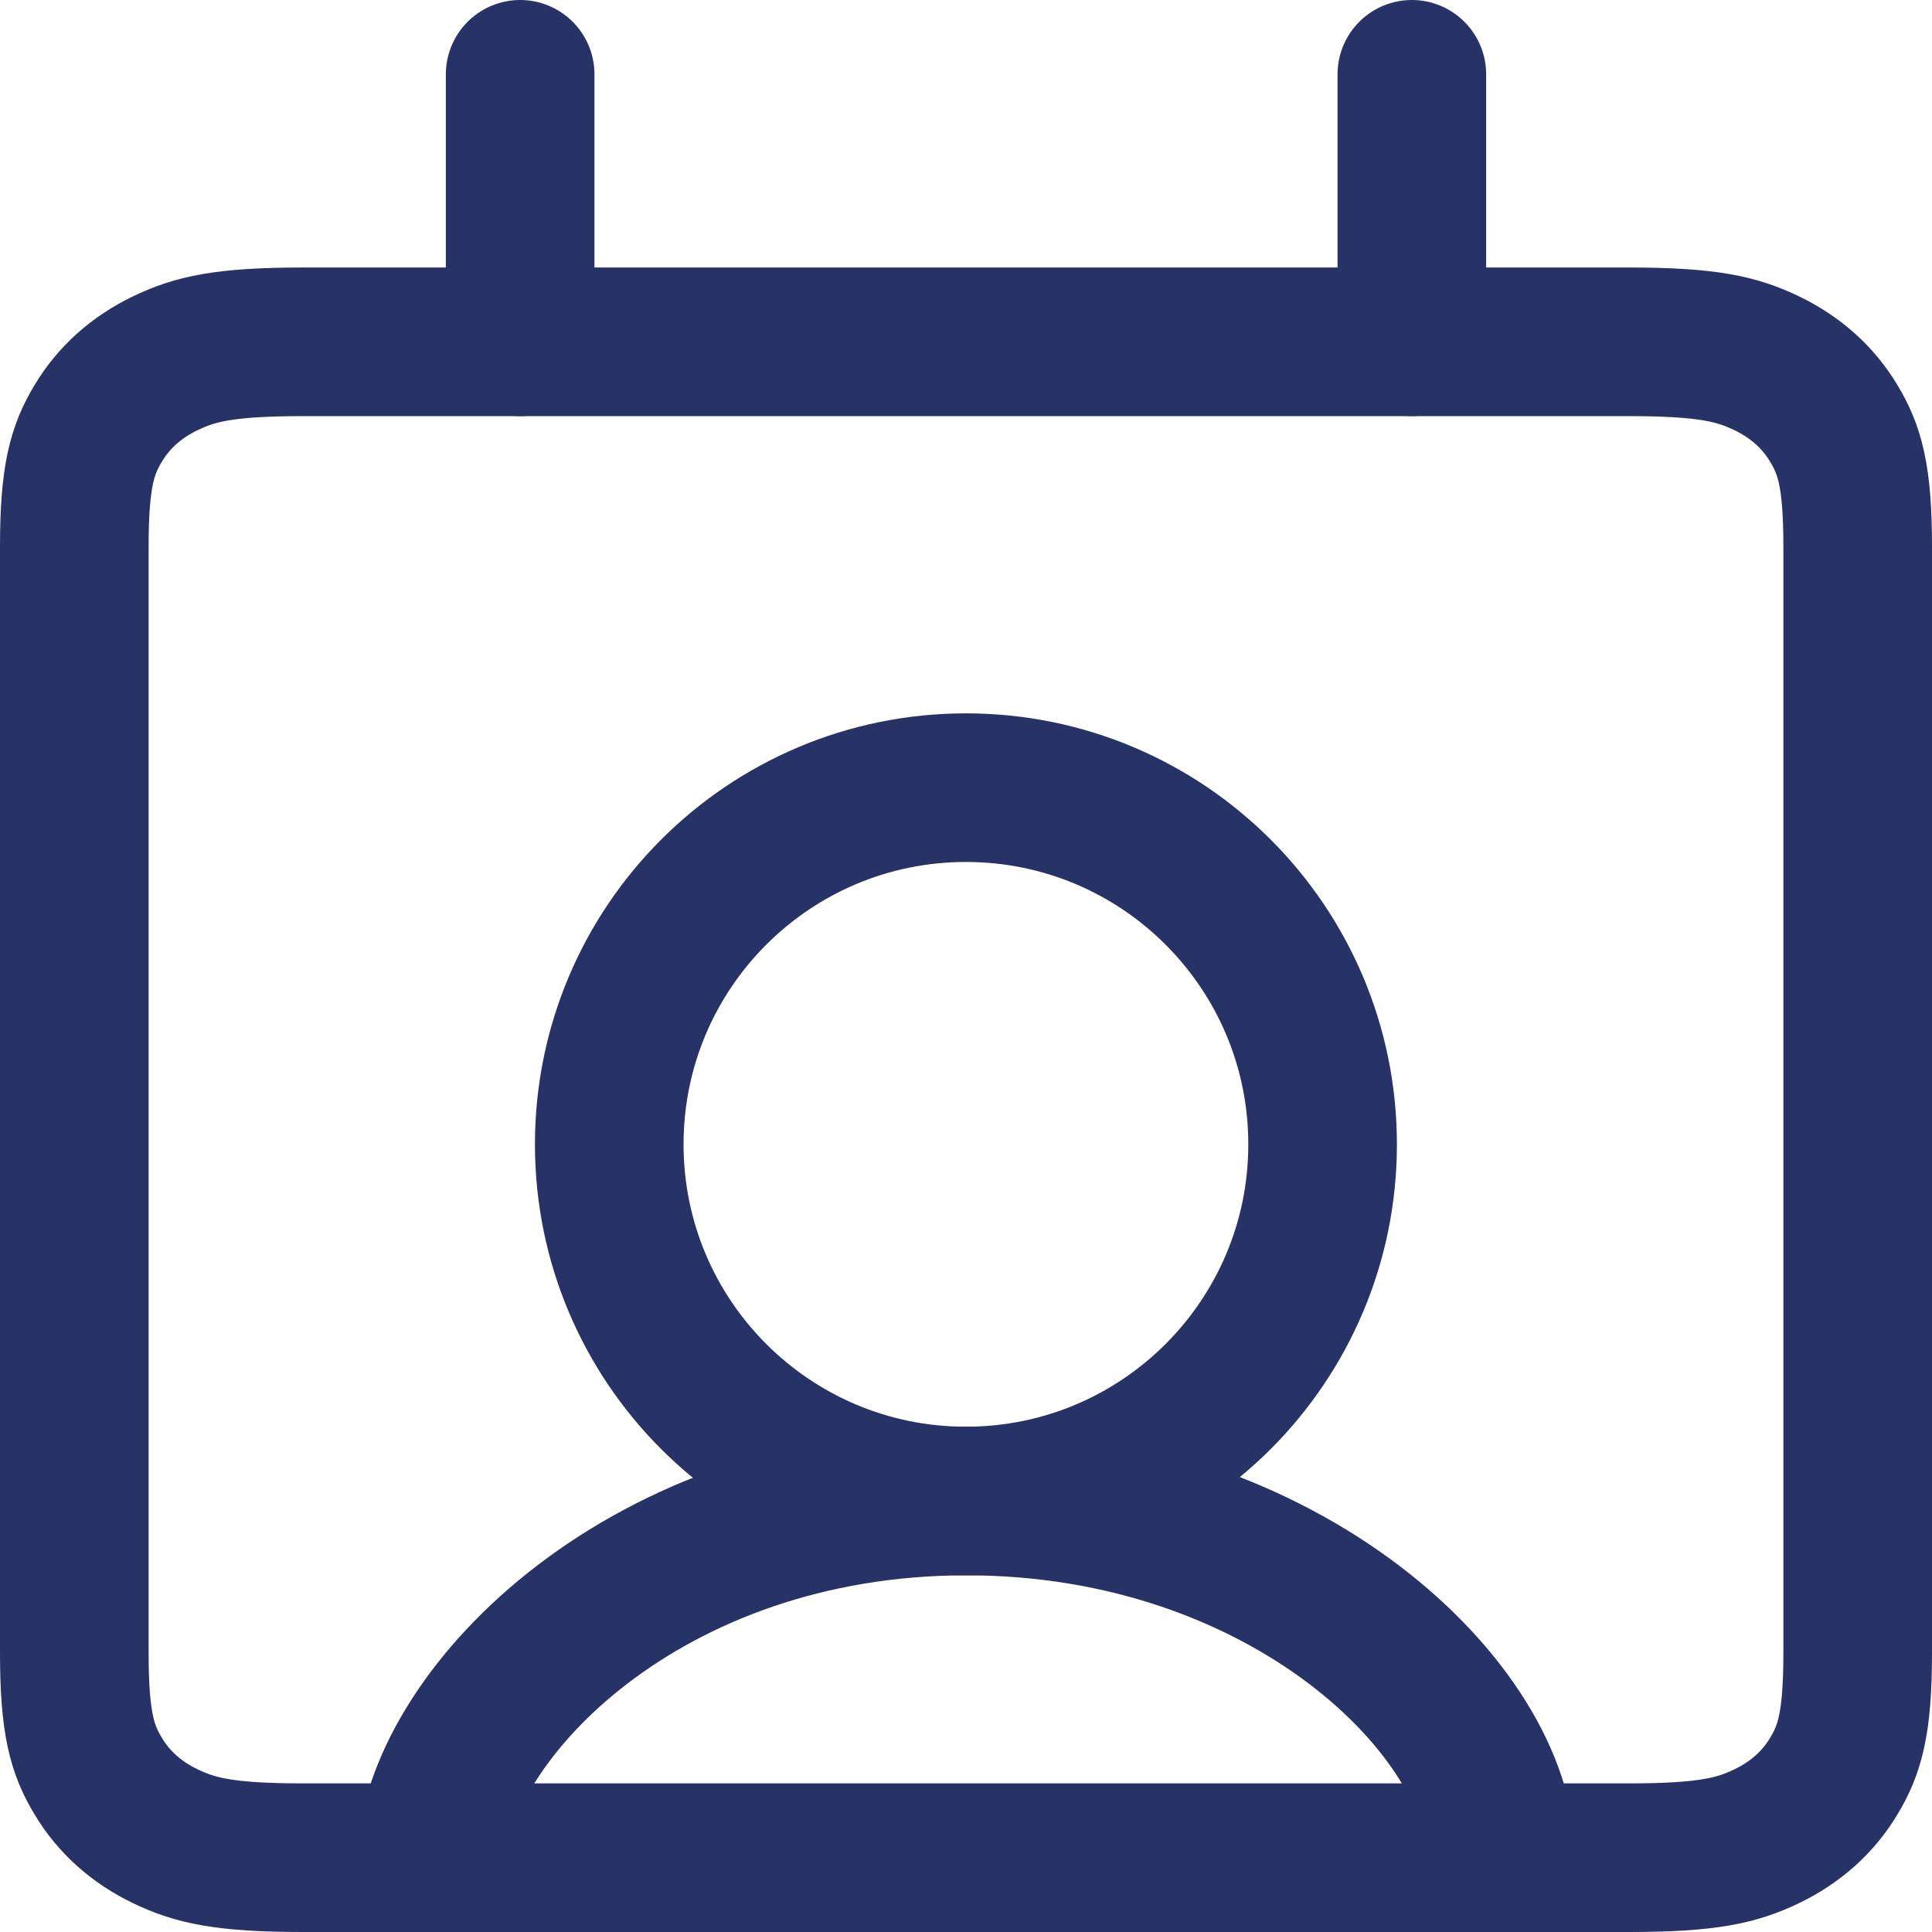 <svg width="26" height="26" viewBox="0 0 26 26" fill="none" xmlns="http://www.w3.org/2000/svg">
<path fill-rule="evenodd" clip-rule="evenodd" d="M4.077 4.6H21.923C22.993 4.6 23.381 4.7 23.772 4.887C24.163 5.074 24.47 5.349 24.679 5.699C24.889 6.049 25 6.396 25 7.353V22.247C25 23.204 24.889 23.552 24.679 23.901C24.47 24.251 24.163 24.526 23.772 24.713C23.381 24.9 22.993 25 21.923 25H4.077C3.007 25 2.619 24.9 2.228 24.713C1.837 24.526 1.53 24.251 1.321 23.901C1.111 23.552 1 23.204 1 22.247V7.353C1 6.396 1.111 6.049 1.321 5.699C1.53 5.349 1.837 5.074 2.228 4.887C2.619 4.7 3.007 4.6 4.077 4.6Z" stroke="#273266" stroke-width="2" stroke-linecap="round" stroke-linejoin="round"/>
<path d="M19 1V4.6" stroke="#273266" stroke-width="2" stroke-linecap="round" stroke-linejoin="round"/>
<path d="M7 1V4.6" stroke="#273266" stroke-width="2" stroke-linecap="round" stroke-linejoin="round"/>
<path d="M12.999 20.2C15.65 20.2 17.799 18.051 17.799 15.4C17.799 12.749 15.65 10.6 12.999 10.6C10.348 10.6 8.199 12.749 8.199 15.4C8.199 18.051 10.348 20.2 12.999 20.2Z" stroke="#273266" stroke-width="2" stroke-linecap="round" stroke-linejoin="round"/>
<path d="M5.801 24.971C5.945 23.037 8.691 20.2 13.006 20.2C17.321 20.2 20.201 23.037 20.201 25" stroke="#273266" stroke-width="2" stroke-linecap="round" stroke-linejoin="round"/>
</svg>
